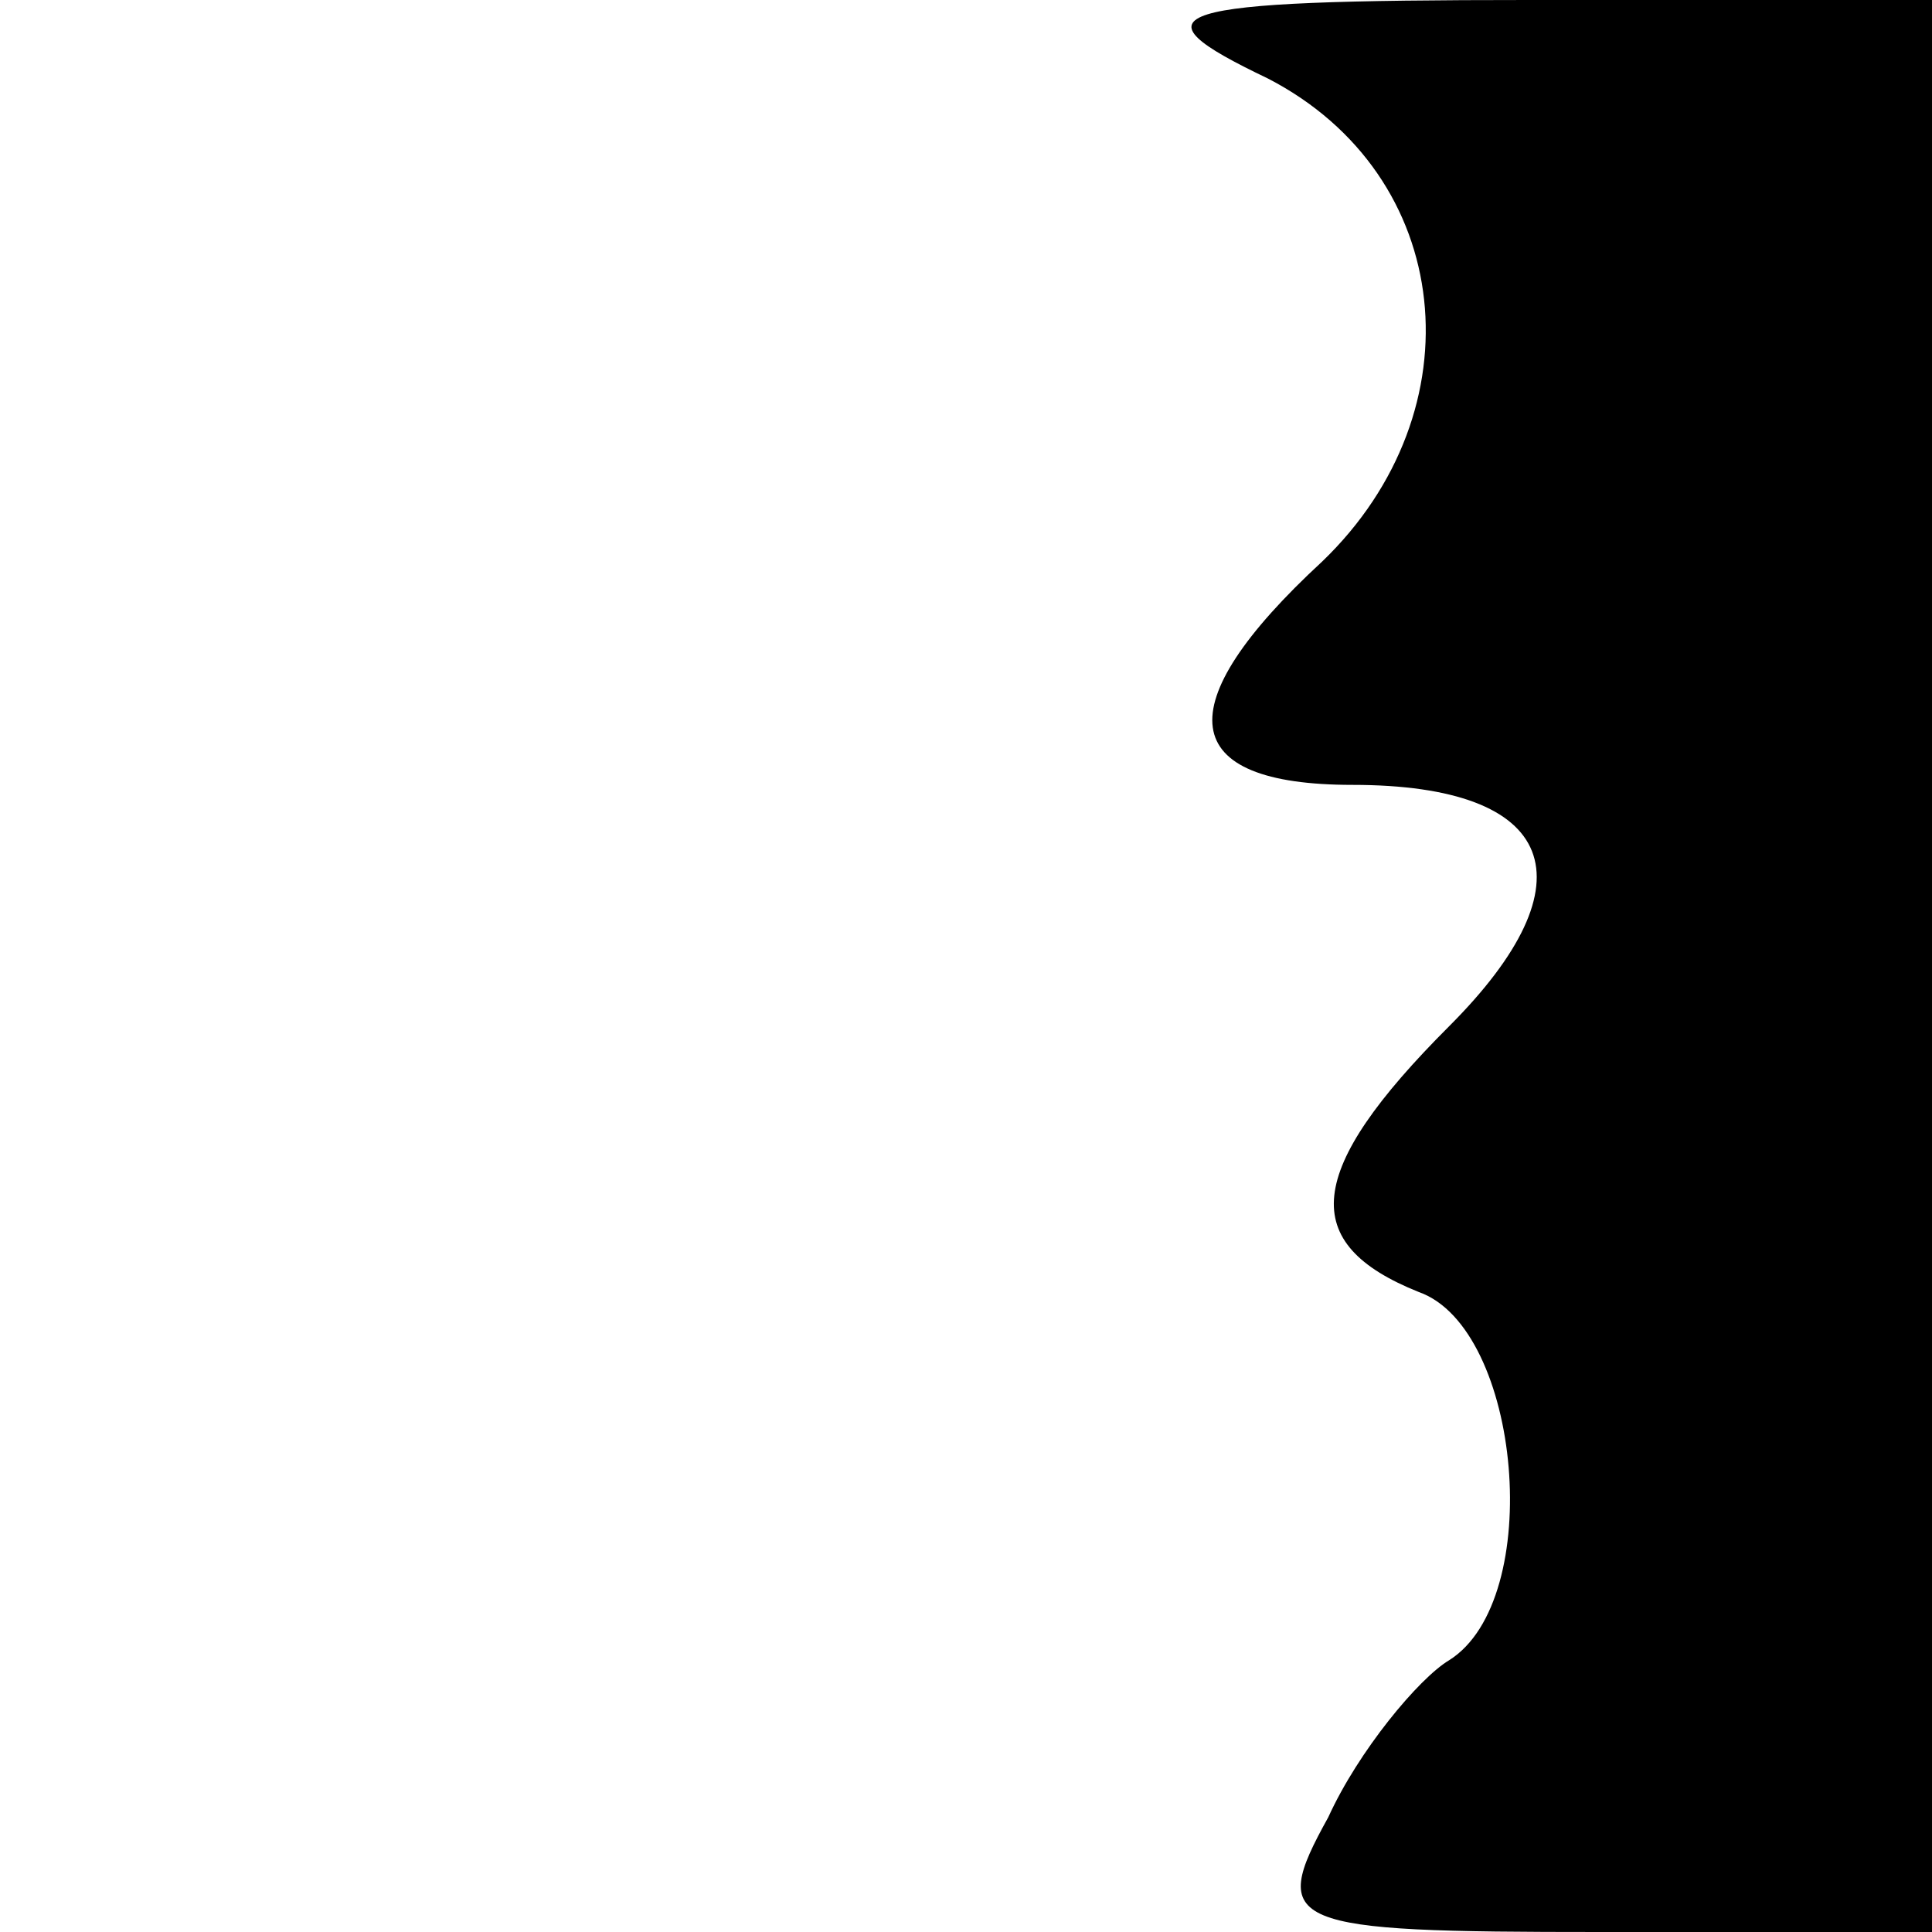 <?xml version="1.0" standalone="no"?>
<!DOCTYPE svg PUBLIC "-//W3C//DTD SVG 20010904//EN"
 "http://www.w3.org/TR/2001/REC-SVG-20010904/DTD/svg10.dtd">
<svg version="1.0" xmlns="http://www.w3.org/2000/svg"
 width="32pt" height="32pt" viewBox="0 0 32 32"
 preserveAspectRatio="xMidYMid meet">
<g transform="translate(0,32) scale(0.1,-0.1)"
fill="#000000" stroke="none">
<path fill="#000000" stroke="none" d="M210 307 c31 -16 35 -55 9 -80 -26 -24
-24 -37 5 -37 34 0 40 -16 16 -40 -24 -24 -25 -36 -5 -44 17 -6 21 -51 5 -61
-5 -3 -15 -15 -20 -26 -10 -18 -7 -19 45 -19 l55 0 0 160 0 160 -67 0 c-61 0
-66 -2 -43 -13z"/>
</g>
</svg>
